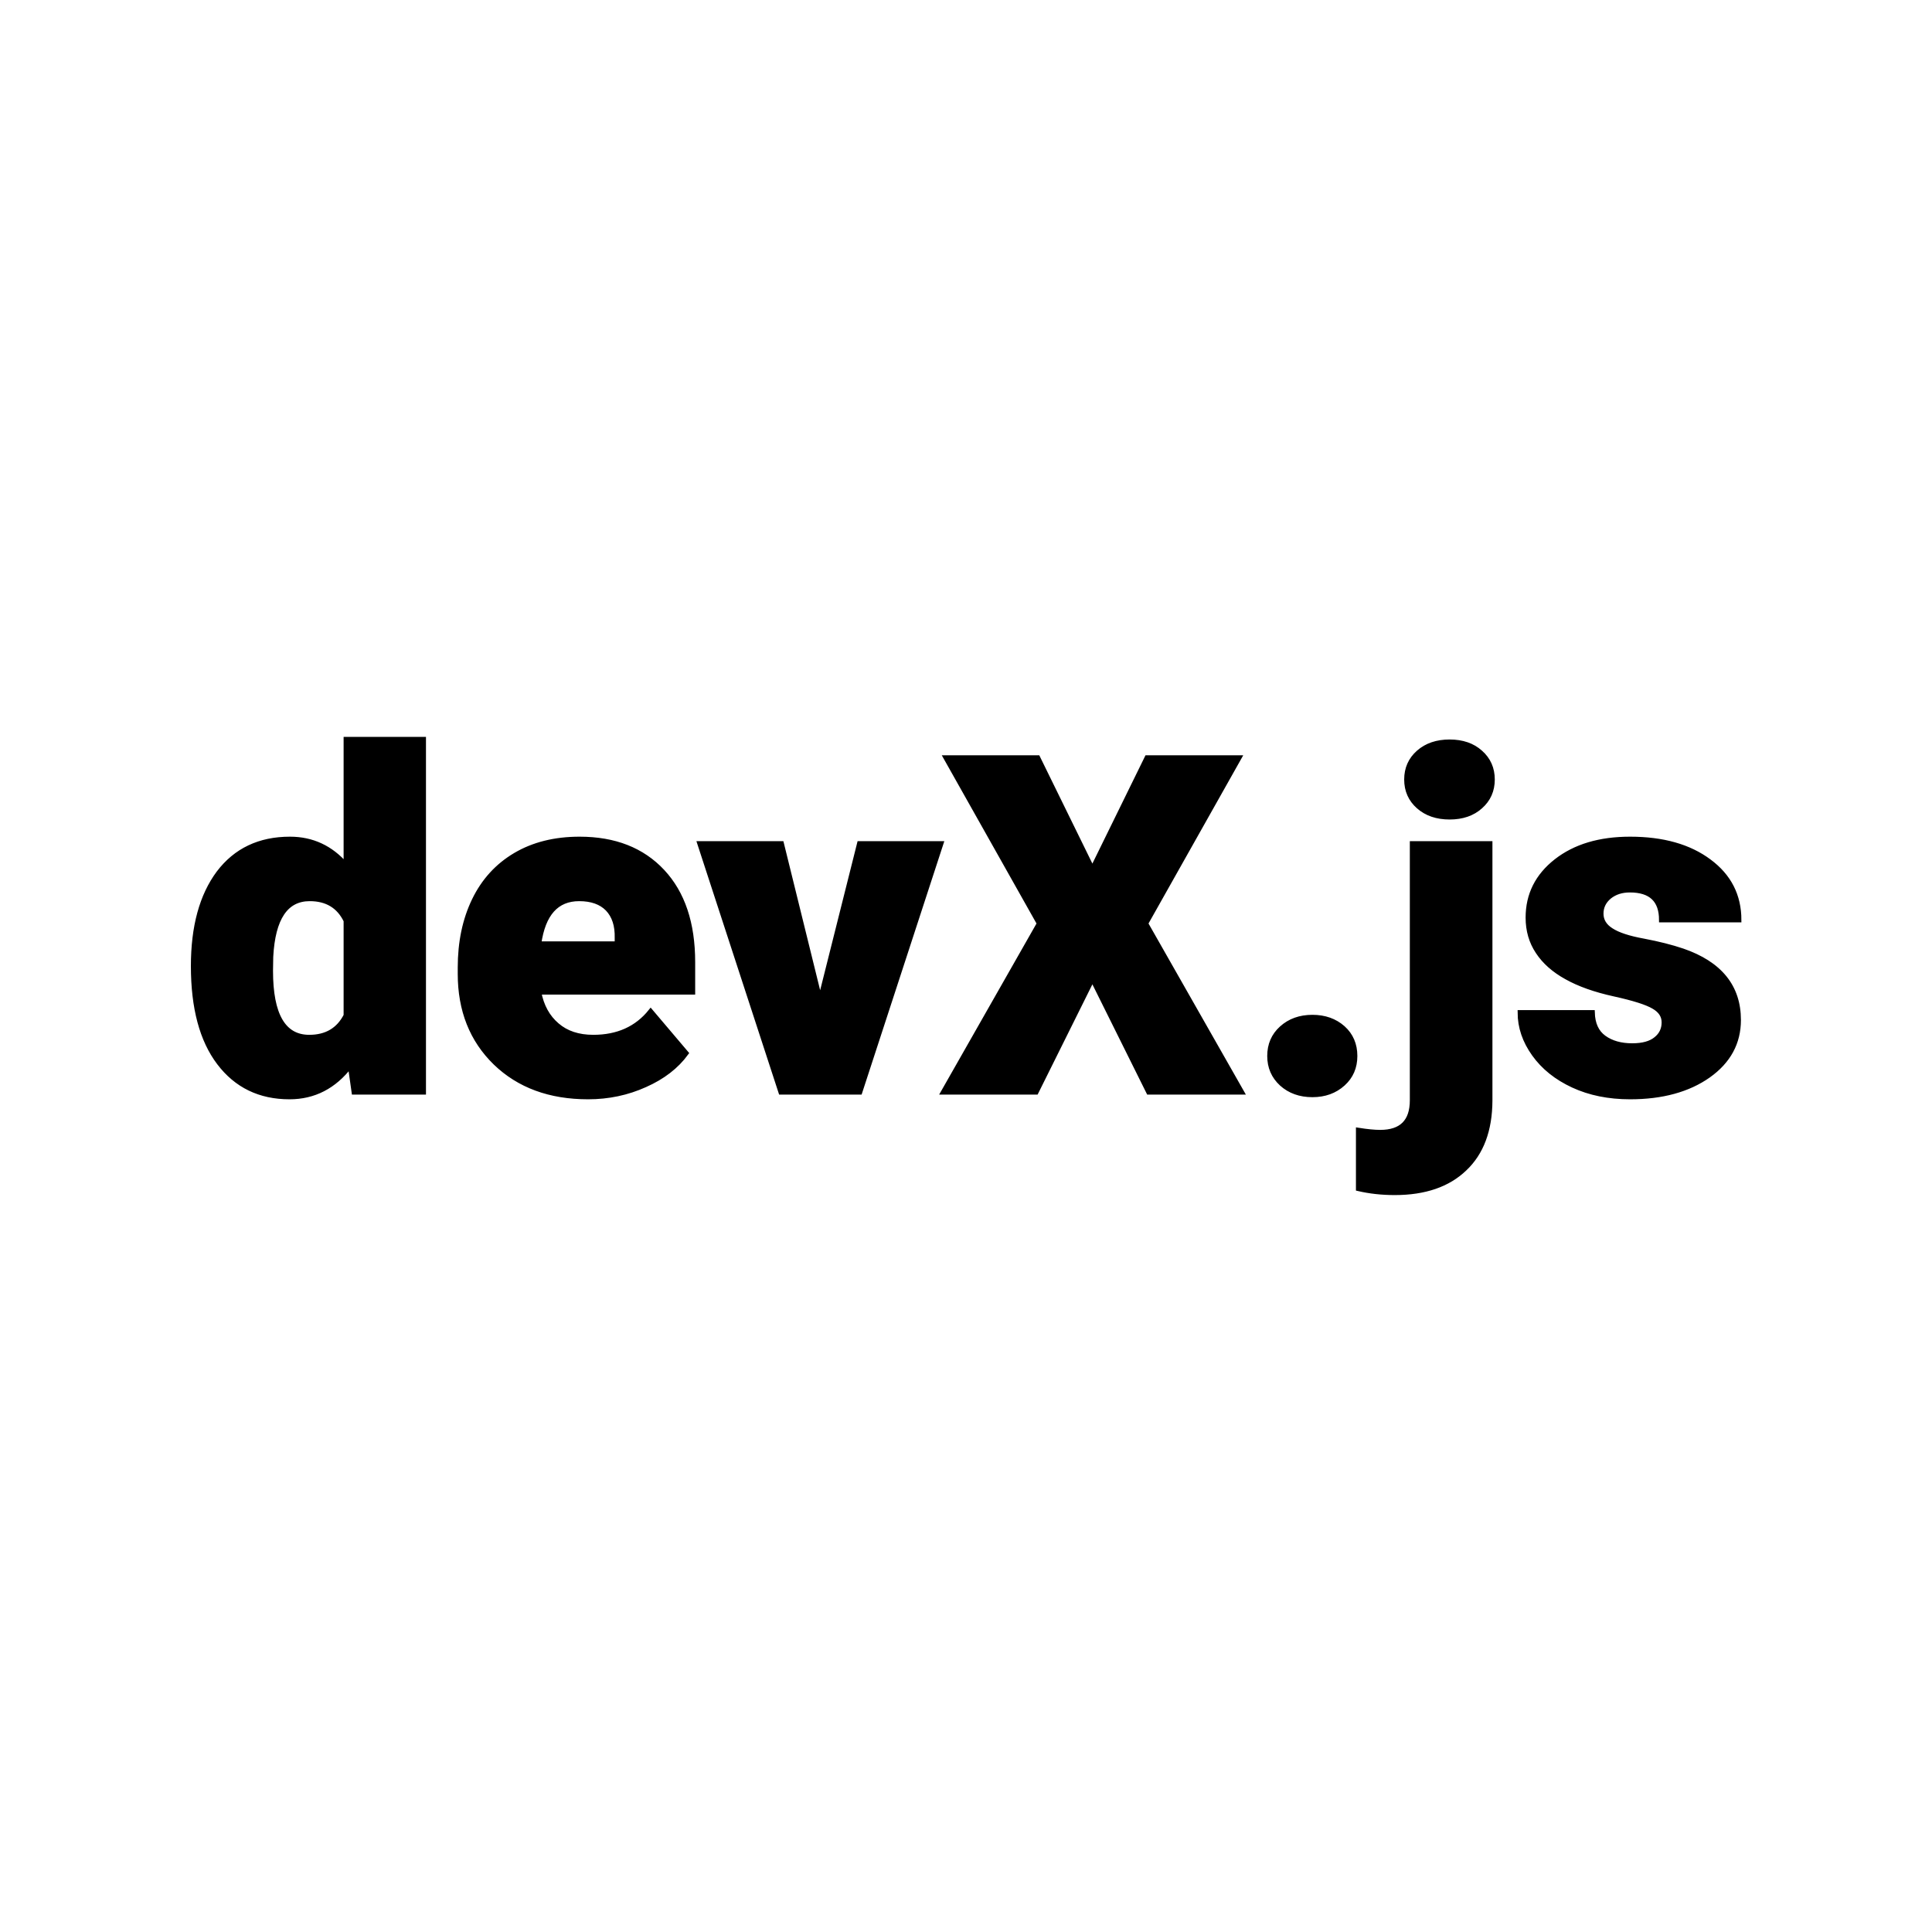 <svg xmlns="http://www.w3.org/2000/svg" version="1.1" xmlns:xlink="http://www.w3.org/1999/xlink" width="200" height="200"><svg xmlns="http://www.w3.org/2000/svg" version="1.1" xmlns:xlink="http://www.w3.org/1999/xlink" viewBox="0 0 200 200"><rect width="200" height="200" fill="url('#gradient')"></rect><defs><linearGradient id="SvgjsLinearGradient1001" gradientTransform="rotate(240 0.5 0.5)"><stop offset="0%" stop-color="#d6bf22"></stop><stop offset="100%" stop-color="#a04057"></stop></linearGradient></defs><g><g fill="hsla(273,60%,21%,1)" transform="matrix(2.436,0,0,2.436,18.762,113.068)" stroke="hsla(225,49%,75%,1)" stroke-width="0.2"><path d="M0.51-5.36L0.51-5.36Q0.51-7.87 1.59-9.32Q2.68-10.76 4.62-10.76L4.62-10.76Q6.04-10.76 7.00-9.65L7.00-9.65L7.00-15L10.30-15L10.30 0L7.34 0L7.18-1.13Q6.16 0.20 4.60 0.20L4.60 0.20Q2.71 0.20 1.61-1.25Q0.51-2.70 0.51-5.36ZM3.81-5.76L3.80-5.16Q3.80-2.34 5.44-2.34L5.44-2.34Q6.53-2.34 7.00-3.26L7.00-3.26L7.00-7.29Q6.55-8.22 5.46-8.22L5.46-8.22Q3.94-8.22 3.81-5.76L3.81-5.76ZM17.29 0.20L17.29 0.20Q14.85 0.20 13.35-1.25Q11.85-2.71 11.85-5.03L11.85-5.03L11.85-5.30Q11.85-6.92 12.45-8.16Q13.05-9.40 14.20-10.08Q15.35-10.76 16.93-10.76L16.93-10.76Q19.16-10.76 20.45-9.38Q21.74-8.00 21.74-5.53L21.74-5.53L21.74-4.25L15.20-4.25Q15.37-3.36 15.97-2.85Q16.56-2.34 17.51-2.34L17.51-2.34Q19.07-2.34 19.95-3.44L19.95-3.44L21.46-1.66Q20.84-0.81 19.71-0.31Q18.58 0.20 17.29 0.20ZM16.91-8.22L16.91-8.22Q15.47-8.22 15.20-6.31L15.20-6.31L18.52-6.31L18.52-6.56Q18.54-7.35 18.12-7.79Q17.70-8.22 16.91-8.22ZM25.51-10.57L27.15-3.92L28.82-10.57L32.29-10.57L28.84 0L25.48 0L22.03-10.57L25.51-10.57ZM36.40-14.22L38.72-9.49L41.04-14.22L44.96-14.22L40.99-7.17L45.07 0L41.11 0L38.72-4.81L36.33 0L32.38 0L36.46-7.17L32.49-14.22L36.40-14.22ZM48.07-3.19L48.07-3.19Q48.85-3.19 49.37-2.73Q49.88-2.27 49.88-1.54Q49.88-0.82 49.37-0.36Q48.85 0.11 48.07 0.11L48.07 0.11Q47.28 0.11 46.76-0.36Q46.25-0.83 46.25-1.54Q46.25-2.26 46.76-2.72Q47.28-3.19 48.07-3.19ZM52.31-10.57L55.62-10.57L55.62 0.36Q55.61 2.24 54.54 3.25Q53.48 4.27 51.57 4.27L51.57 4.27Q50.75 4.27 50.02 4.10L50.02 4.10L50.02 1.61Q50.59 1.70 50.95 1.70L50.95 1.70Q52.31 1.70 52.31 0.34L52.31 0.34L52.31-10.57ZM52.07-13.29L52.07-13.29Q52.07-13.99 52.58-14.44Q53.09-14.89 53.90-14.89Q54.71-14.89 55.21-14.44Q55.72-13.99 55.72-13.29Q55.72-12.59 55.21-12.14Q54.71-11.69 53.90-11.69Q53.09-11.69 52.58-12.14Q52.07-12.59 52.07-13.29ZM63.01-2.97L63.01-2.97Q63.01-3.39 62.57-3.64Q62.13-3.90 60.90-4.17Q59.67-4.44 58.87-4.89Q58.07-5.33 57.65-5.97Q57.23-6.60 57.23-7.42L57.23-7.42Q57.23-8.88 58.43-9.82Q59.63-10.76 61.57-10.76L61.57-10.76Q63.66-10.76 64.93-9.81Q66.20-8.87 66.20-7.32L66.20-7.32L62.90-7.32Q62.90-8.59 61.56-8.59L61.56-8.59Q61.04-8.59 60.69-8.31Q60.34-8.02 60.34-7.59L60.34-7.59Q60.34-7.15 60.77-6.88Q61.20-6.60 62.14-6.43Q63.09-6.25 63.80-6.01L63.80-6.01Q66.18-5.19 66.18-3.07L66.18-3.07Q66.18-1.62 64.90-0.71Q63.61 0.20 61.57 0.20L61.57 0.20Q60.21 0.20 59.15-0.29Q58.09-0.78 57.49-1.62Q56.89-2.46 56.89-3.39L56.89-3.39L59.97-3.39Q59.99-2.66 60.46-2.32Q60.93-1.98 61.66-1.98L61.66-1.98Q62.33-1.98 62.67-2.26Q63.01-2.53 63.01-2.97Z"></path></g></g></svg><style>@media (prefers-color-scheme: light) { :root { filter: none; } }
@media (prefers-color-scheme: dark) { :root { filter: none; } }
</style></svg>